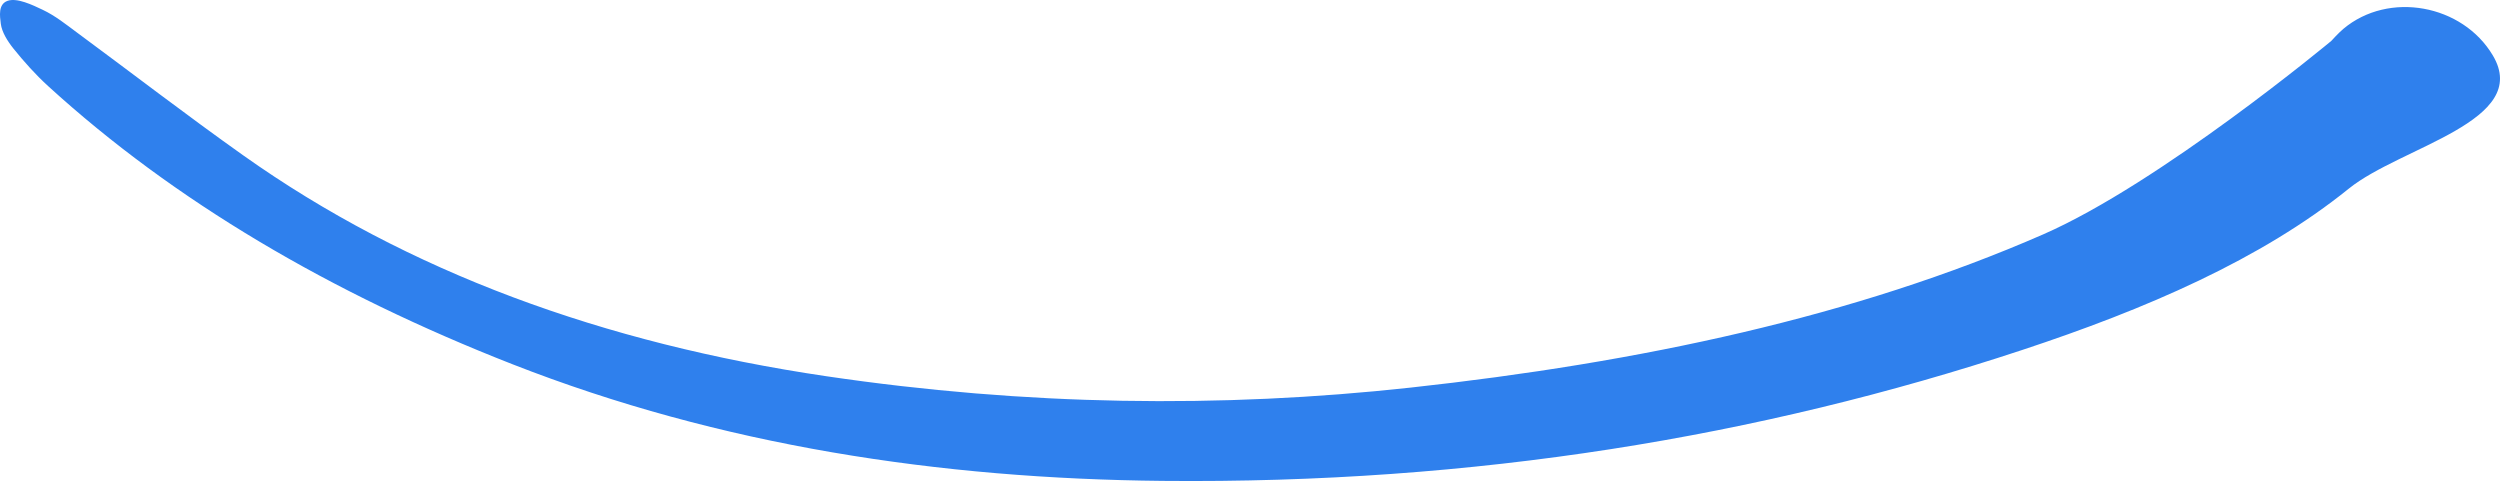 <svg width="157" height="31" viewBox="0 0 157 31" fill="none" xmlns="http://www.w3.org/2000/svg">
<path d="M156.548 3.478C159.009 7.612 150.777 9.205 147.505 11.846C141.998 16.291 134.762 19.415 126.965 21.988C110.509 27.427 92.605 30.392 73.014 30.2C59.031 30.062 45.273 27.998 32.184 22.875C20.745 18.396 10.921 12.614 3.023 5.407C2.207 4.662 1.502 3.865 0.853 3.061C0.459 2.57 0.117 2.01 0.051 1.496C-0.009 1.005 -0.125 0.274 0.468 0.055C1.062 -0.163 2.05 0.316 2.676 0.613C3.481 0.994 4.141 1.532 4.818 2.031C8.301 4.6 11.704 7.224 15.262 9.747C25.592 17.078 37.903 21.561 51.894 23.627C64.436 25.481 76.655 25.646 88.577 24.342C103.016 22.763 116.489 19.887 128.31 14.72C135.662 11.506 146.407 2.568 146.407 2.568C146.407 2.568 146.845 2.08 147.165 1.811C150.015 -0.581 154.644 0.28 156.548 3.478Z" fill="#2F80ED"/>
</svg>
